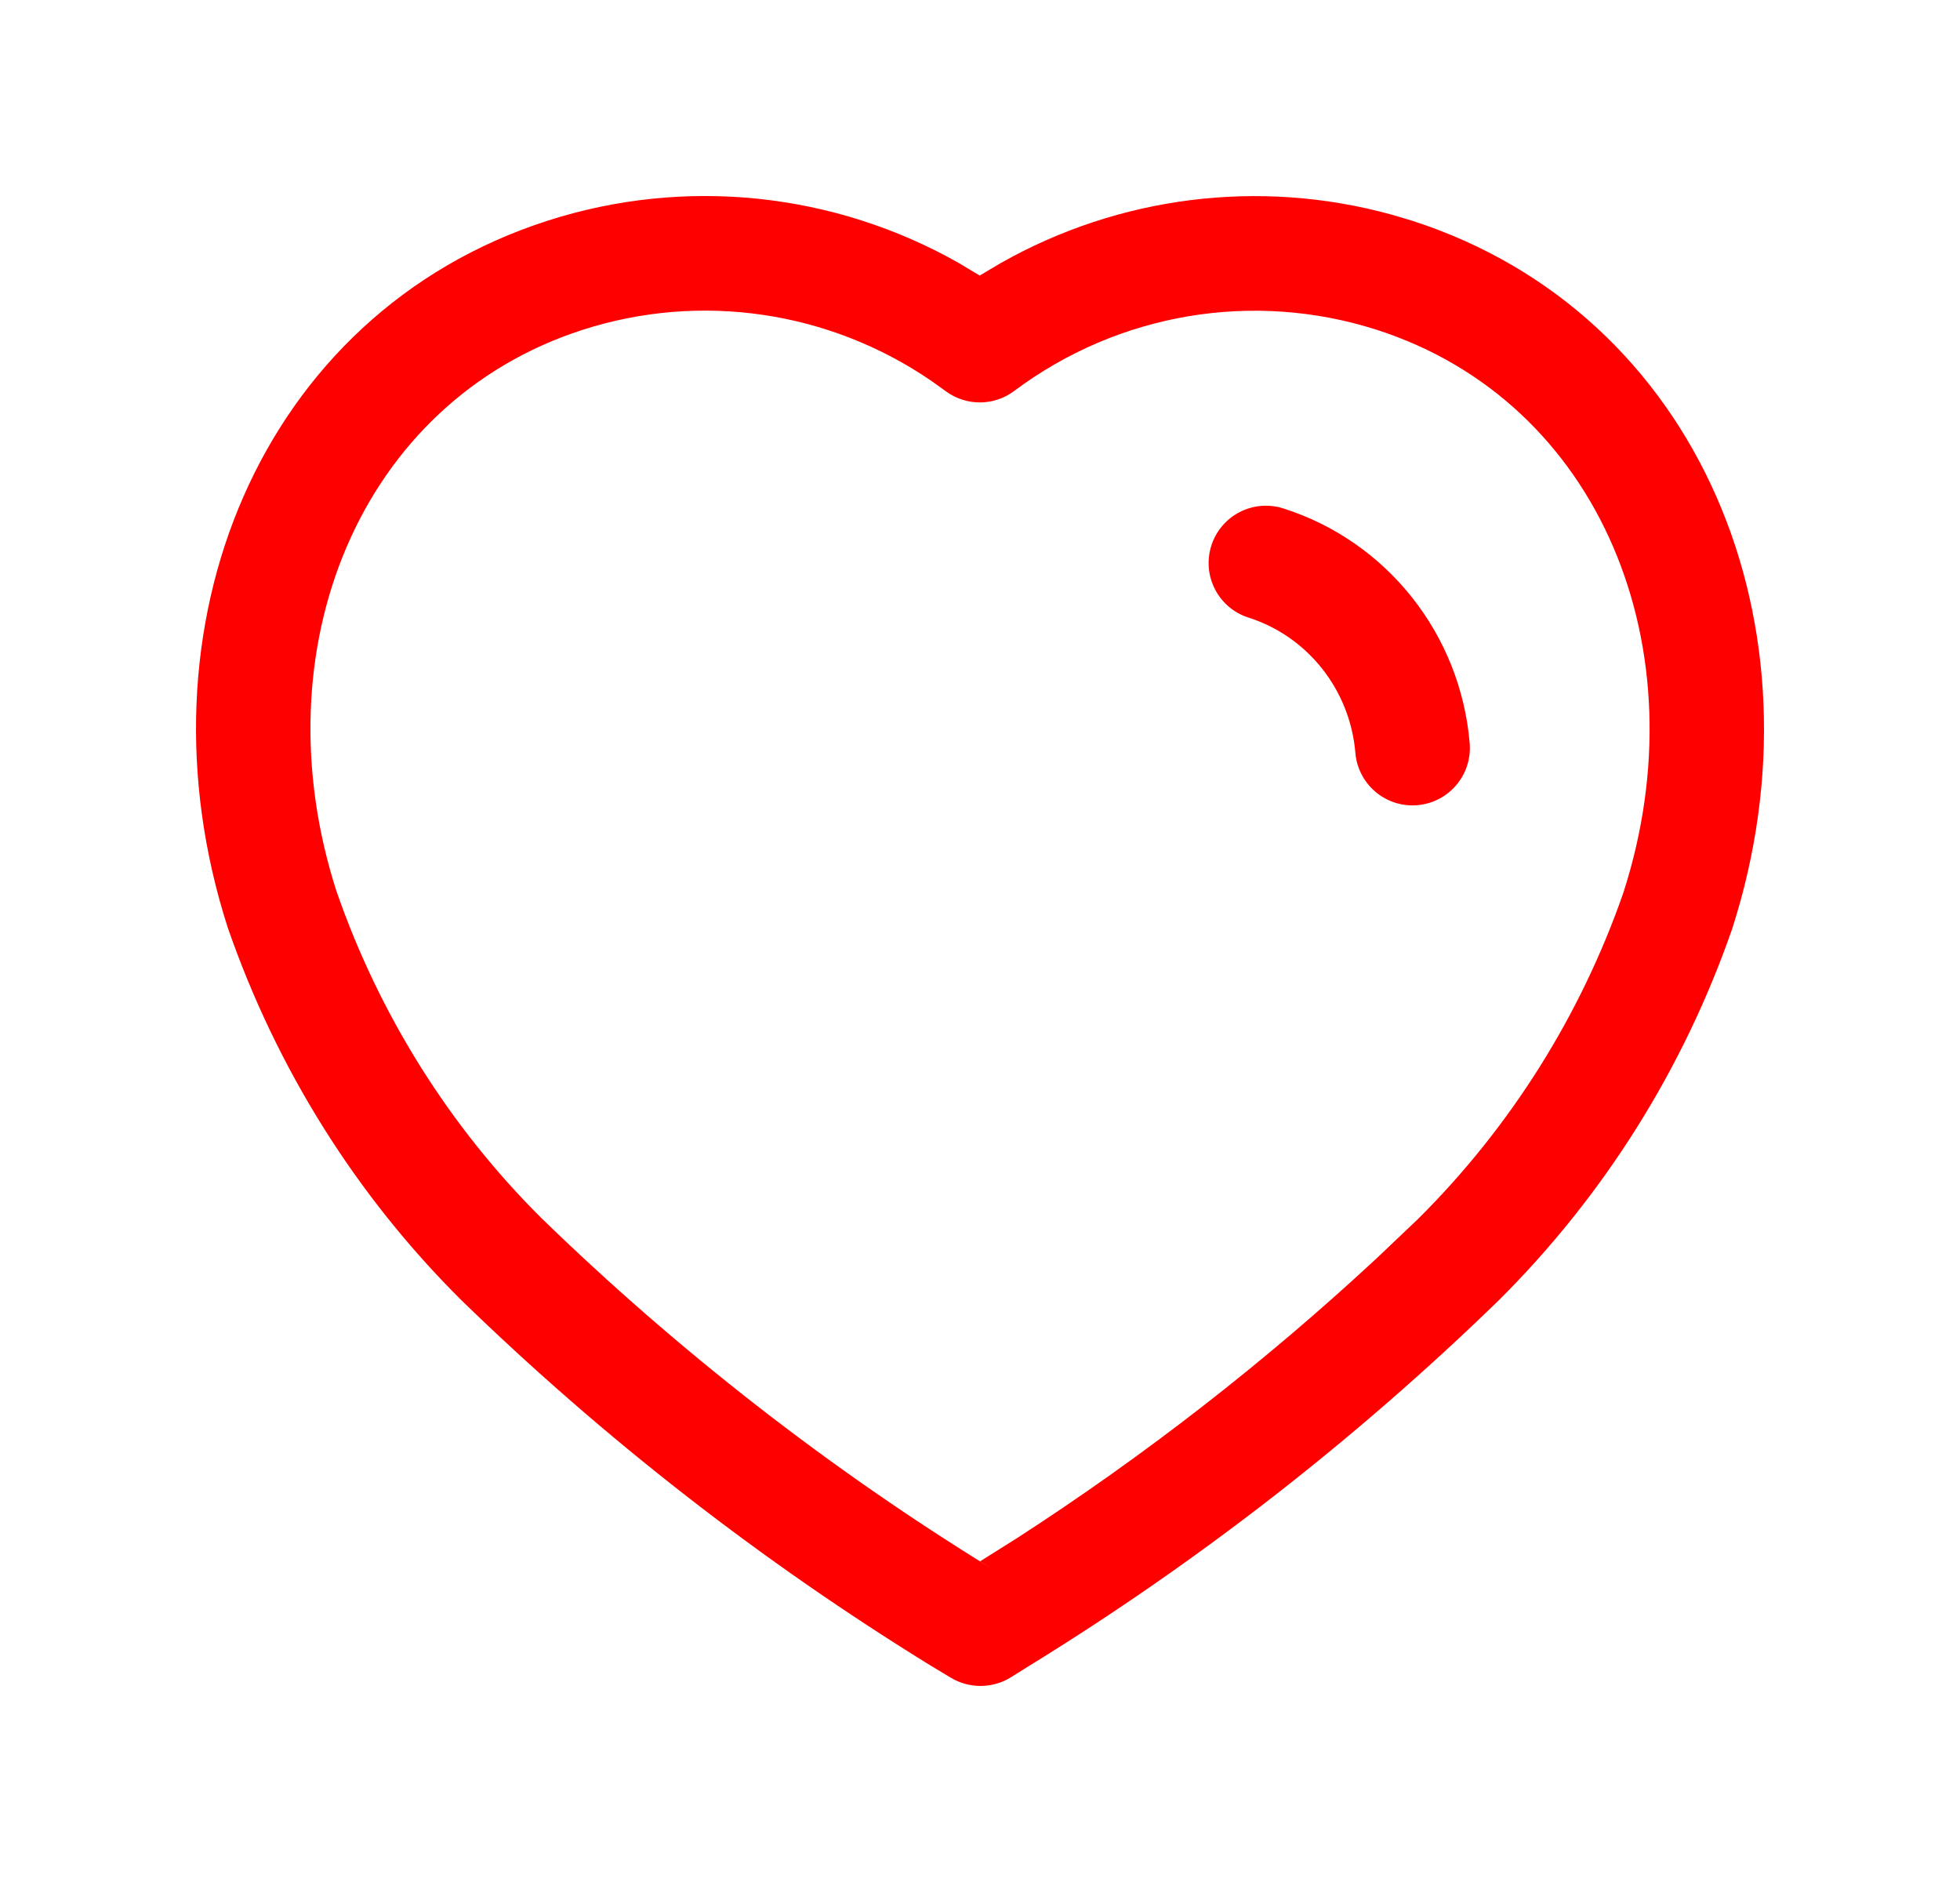 <svg width="25" height="24" viewBox="0 0 25 24" fill="none" xmlns="http://www.w3.org/2000/svg">
<path fill-rule="evenodd" clip-rule="evenodd" d="M6.983 2.815C3.312 3.997 1.674 8.006 2.905 11.829C3.529 13.63 4.545 15.248 5.88 16.576C7.711 18.355 9.723 19.919 11.885 21.249L12.13 21.396C12.366 21.537 12.66 21.534 12.893 21.39L13.122 21.247C15.281 19.919 17.293 18.355 19.117 16.582C20.458 15.248 21.474 13.63 22.094 11.845C23.329 8.008 21.685 3.998 18.012 2.815L17.746 2.736C16.062 2.273 14.273 2.501 12.764 3.355L12.496 3.514L12.233 3.356C10.642 2.453 8.74 2.25 6.983 2.815ZM11.875 4.854L12.072 4.995C12.331 5.181 12.681 5.177 12.936 4.986C14.266 3.99 15.988 3.701 17.564 4.207C20.41 5.123 21.705 8.281 20.707 11.382C20.165 12.942 19.269 14.37 18.092 15.54L17.564 16.042C16.141 17.364 14.603 18.561 12.97 19.616L12.502 19.91L12.644 20C10.581 18.731 8.654 17.232 6.906 15.534C5.735 14.37 4.839 12.942 4.292 11.366C3.298 8.278 4.588 5.122 7.432 4.206C8.934 3.723 10.571 3.963 11.875 4.854ZM16.37 6.484C15.985 6.361 15.574 6.573 15.451 6.957C15.328 7.342 15.54 7.753 15.925 7.876C16.681 8.117 17.22 8.798 17.288 9.601C17.322 10.003 17.676 10.302 18.078 10.268C18.481 10.234 18.779 9.881 18.746 9.478C18.629 8.088 17.692 6.905 16.37 6.484Z" fill="red"/>
</svg>
